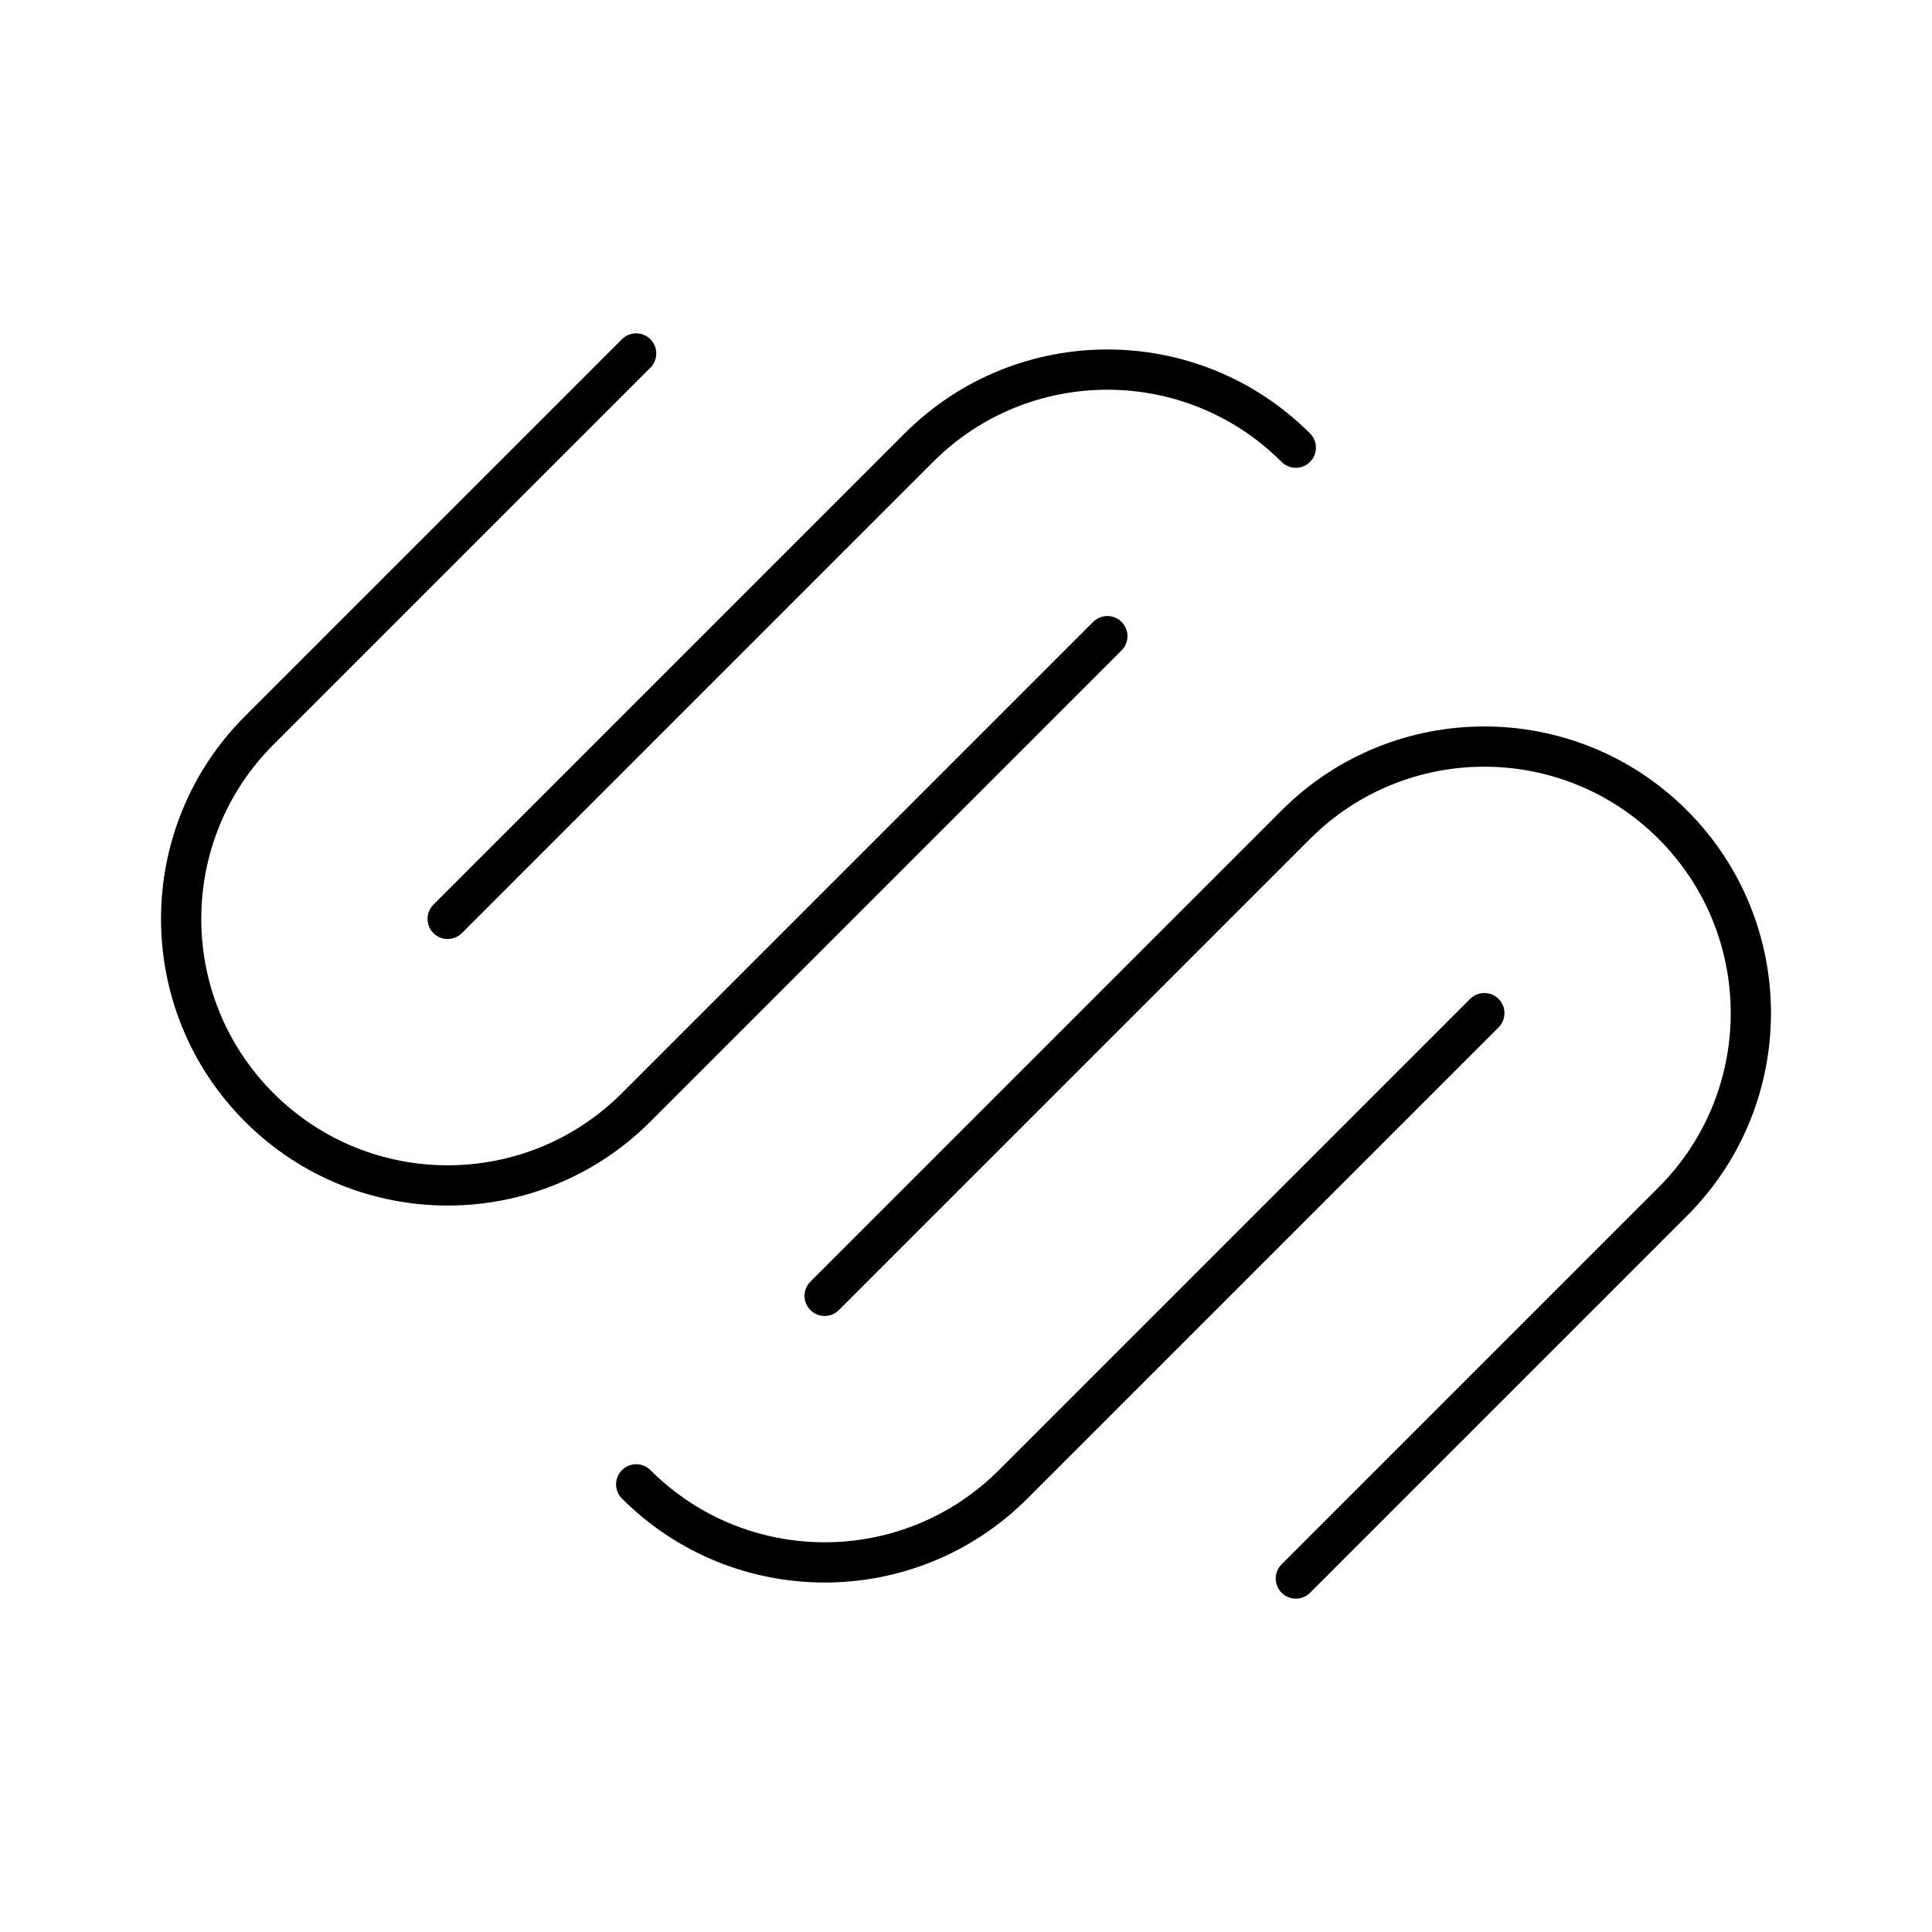 <?xml version="1.0" encoding="UTF-8"?><svg id="a" xmlns="http://www.w3.org/2000/svg" viewBox="0 0 48 48"><defs><style>.b{fill:none;stroke:#000;stroke-linecap:round;stroke-linejoin:round;}</style></defs><path class="b" d="M36.878,25.171l-11.707,11.707c-2.586,2.586-6.779,2.586-9.365,0"/><path class="b" d="M20.488,32.195l11.707-11.707c2.586-2.586,6.779-2.586,9.365,0s2.586,6.779,0,9.365l-9.365,9.365"/><path class="b" d="M11.122,22.829l11.707-11.707c2.586-2.586,6.779-2.586,9.365,0"/><path class="b" d="M27.512,15.805l-11.707,11.707c-2.586,2.586-6.779,2.586-9.365,0-2.586-2.586-2.586-6.779,0-9.365l9.365-9.365"/></svg>